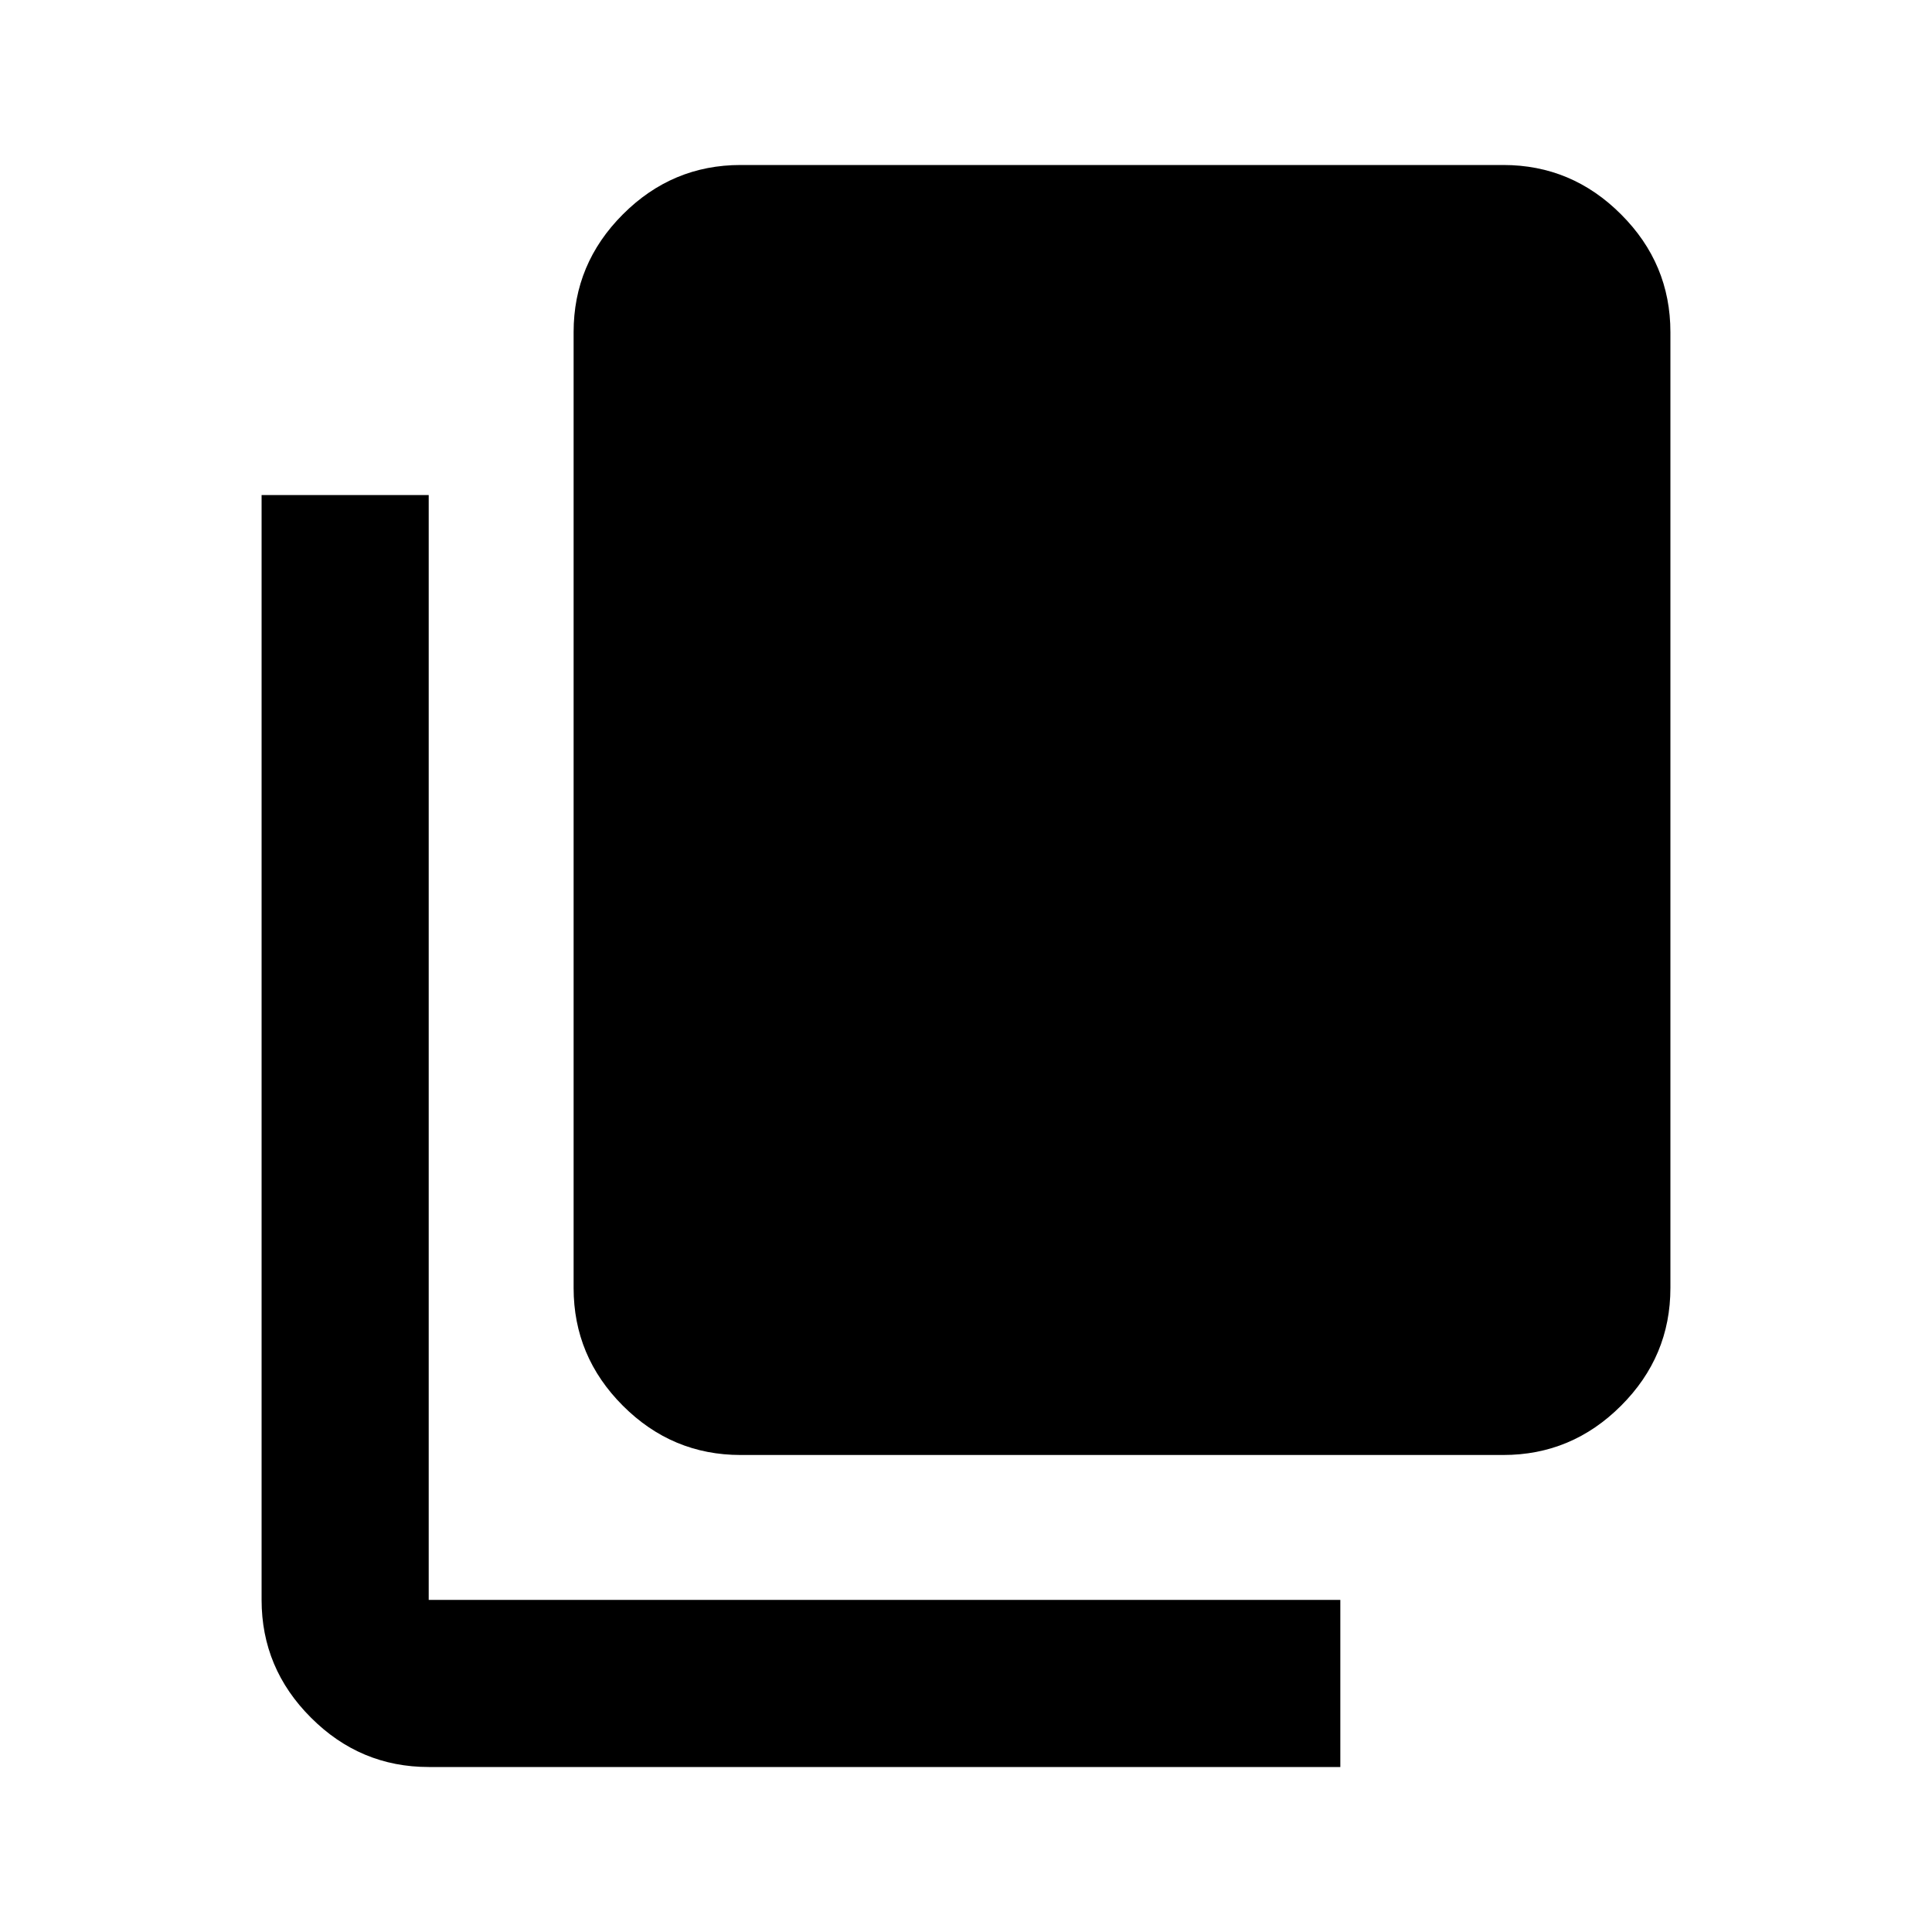 <svg xmlns="http://www.w3.org/2000/svg" viewBox="0 0 20 20"><path d="M4.438 18.292q-.709 0-1.219-.511-.511-.51-.511-1.219V5.125h1.73v11.437h9.437v1.73Zm3.229-3.23q-.709 0-1.219-.51-.51-.51-.51-1.219V3.438q0-.709.51-1.219.51-.511 1.219-.511h7.895q.709 0 1.219.511.511.51.511 1.219v9.895q0 .709-.511 1.219-.51.51-1.219.51Z"/></svg>
